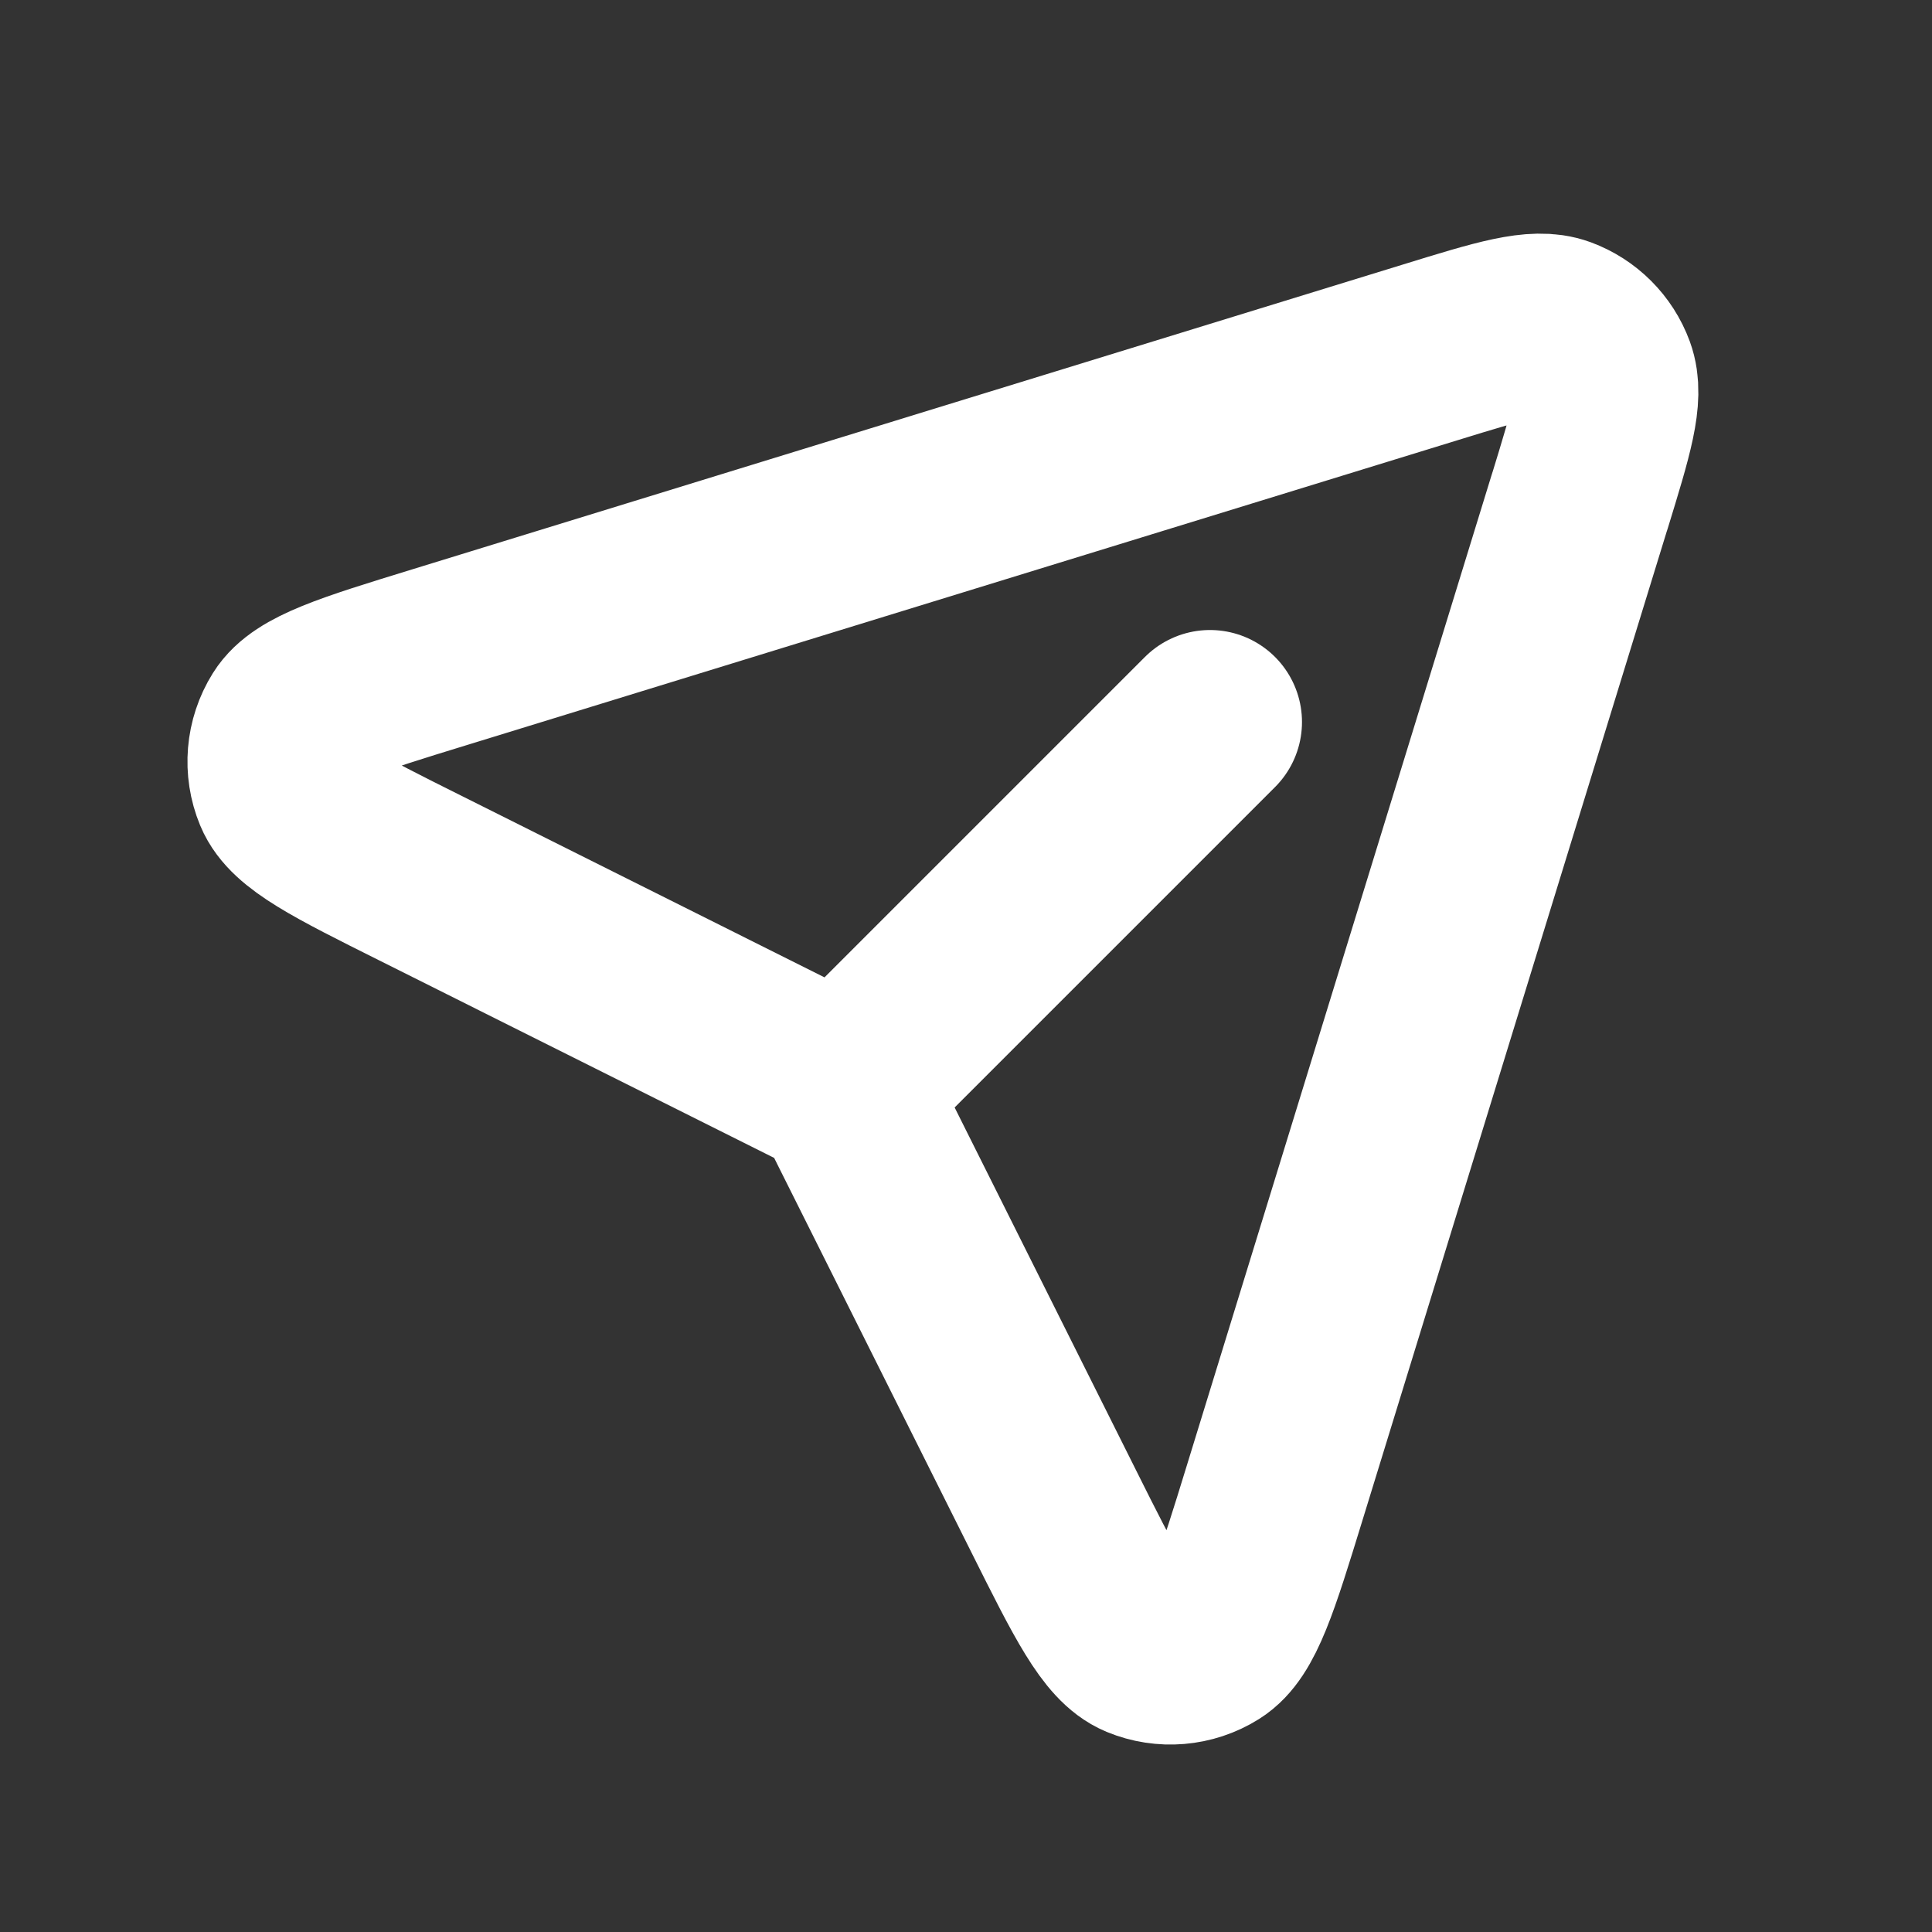 <svg width="21" height="21" viewBox="0 0 21 21" fill="none" xmlns="http://www.w3.org/2000/svg">
<rect x="0" y="0" width="21" height="21" fill="#333333" stroke="none"/>
<g id="Socials / Paper_Plane">
<path id="Vector" d="M9.222 11.778L13.152 7.848M17.171 5.45L13.854 16.23C13.557 17.196 13.408 17.679 13.152 17.839C12.93 17.978 12.654 18.001 12.412 17.901C12.133 17.785 11.906 17.333 11.454 16.428L9.353 12.227C9.282 12.083 9.246 12.012 9.198 11.95C9.155 11.894 9.106 11.845 9.051 11.802C8.99 11.755 8.92 11.72 8.783 11.652L4.572 9.546C3.667 9.094 3.215 8.868 3.099 8.588C2.999 8.346 3.022 8.071 3.161 7.848C3.321 7.592 3.804 7.443 4.77 7.146L15.55 3.829C16.309 3.595 16.689 3.478 16.946 3.572C17.17 3.655 17.346 3.831 17.428 4.054C17.522 4.311 17.405 4.69 17.172 5.449L17.171 5.45Z" stroke="white" stroke-width="2" stroke-linecap="round" stroke-linejoin="round"/>
</g>
</svg>
